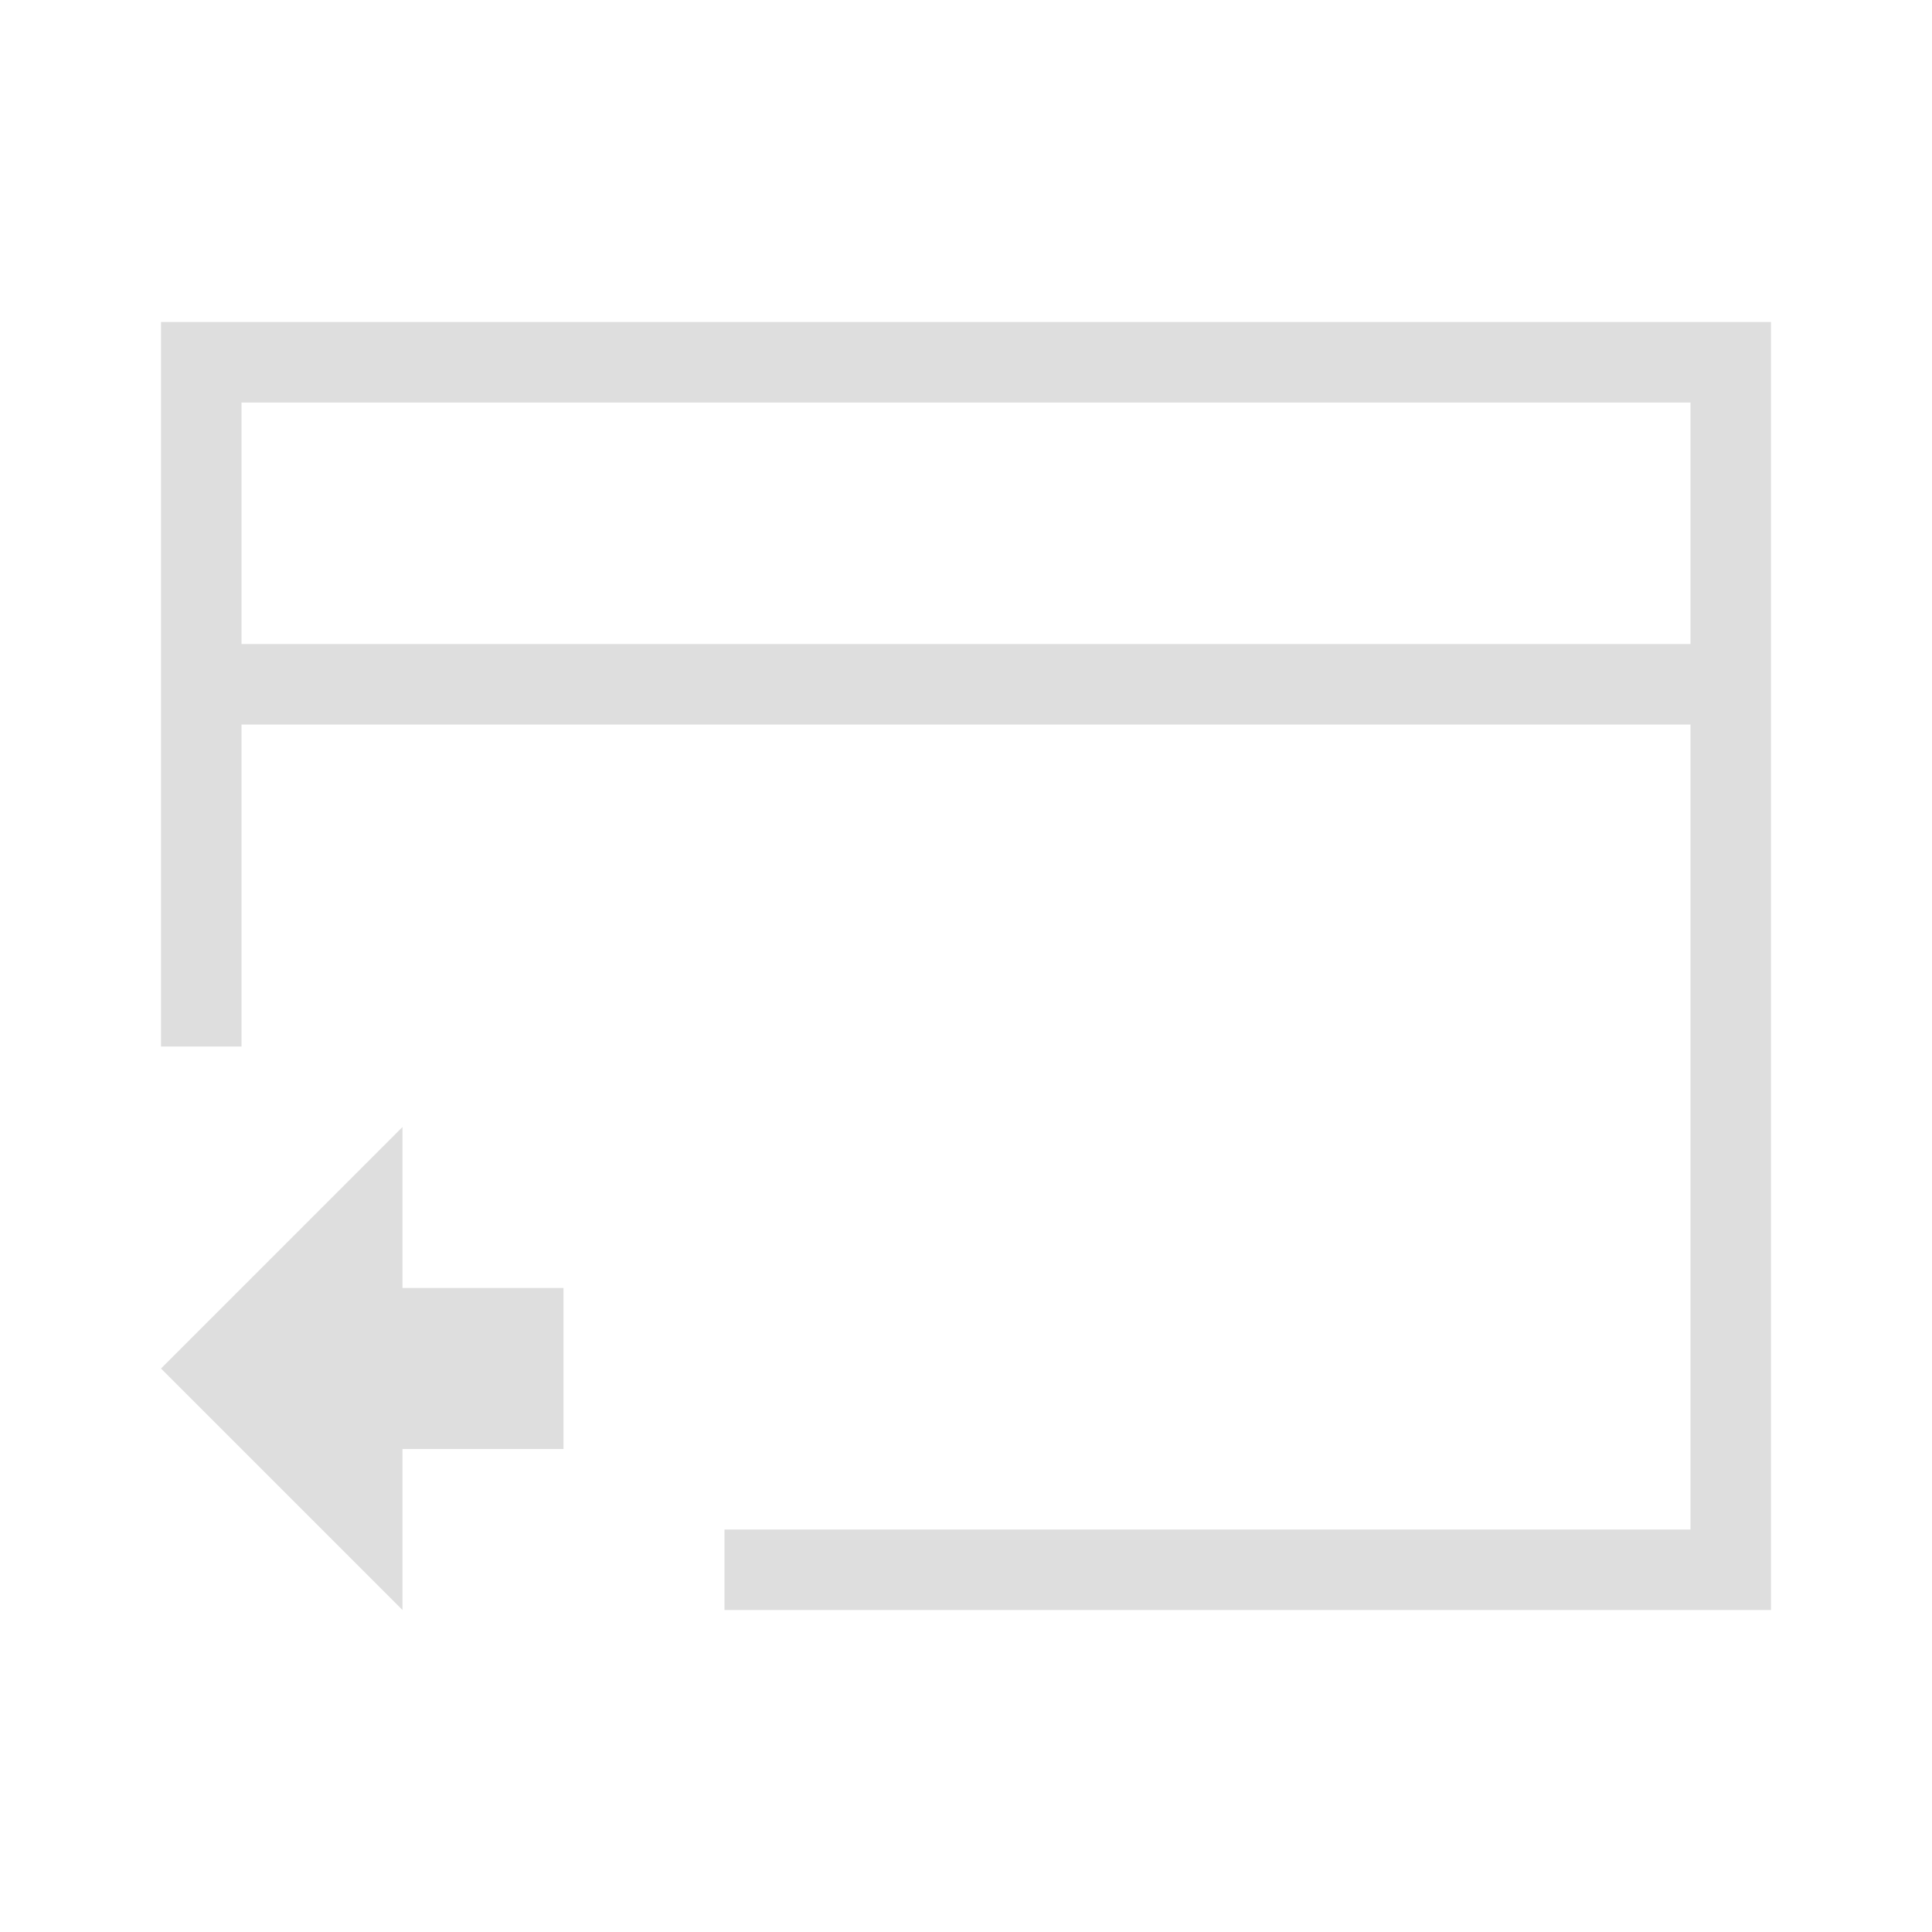 <svg xmlns="http://www.w3.org/2000/svg" viewBox="0 0 24 24"><path d="M2 4v9h1V9h18v10H9v1h13V4H2zm1 1h18v3H3V5zm2 9-3 3 3 3v-2h2v-2H5v-2z" style="fill:currentColor;fill-opacity:1;stroke:none;color:#dedede"/></svg>